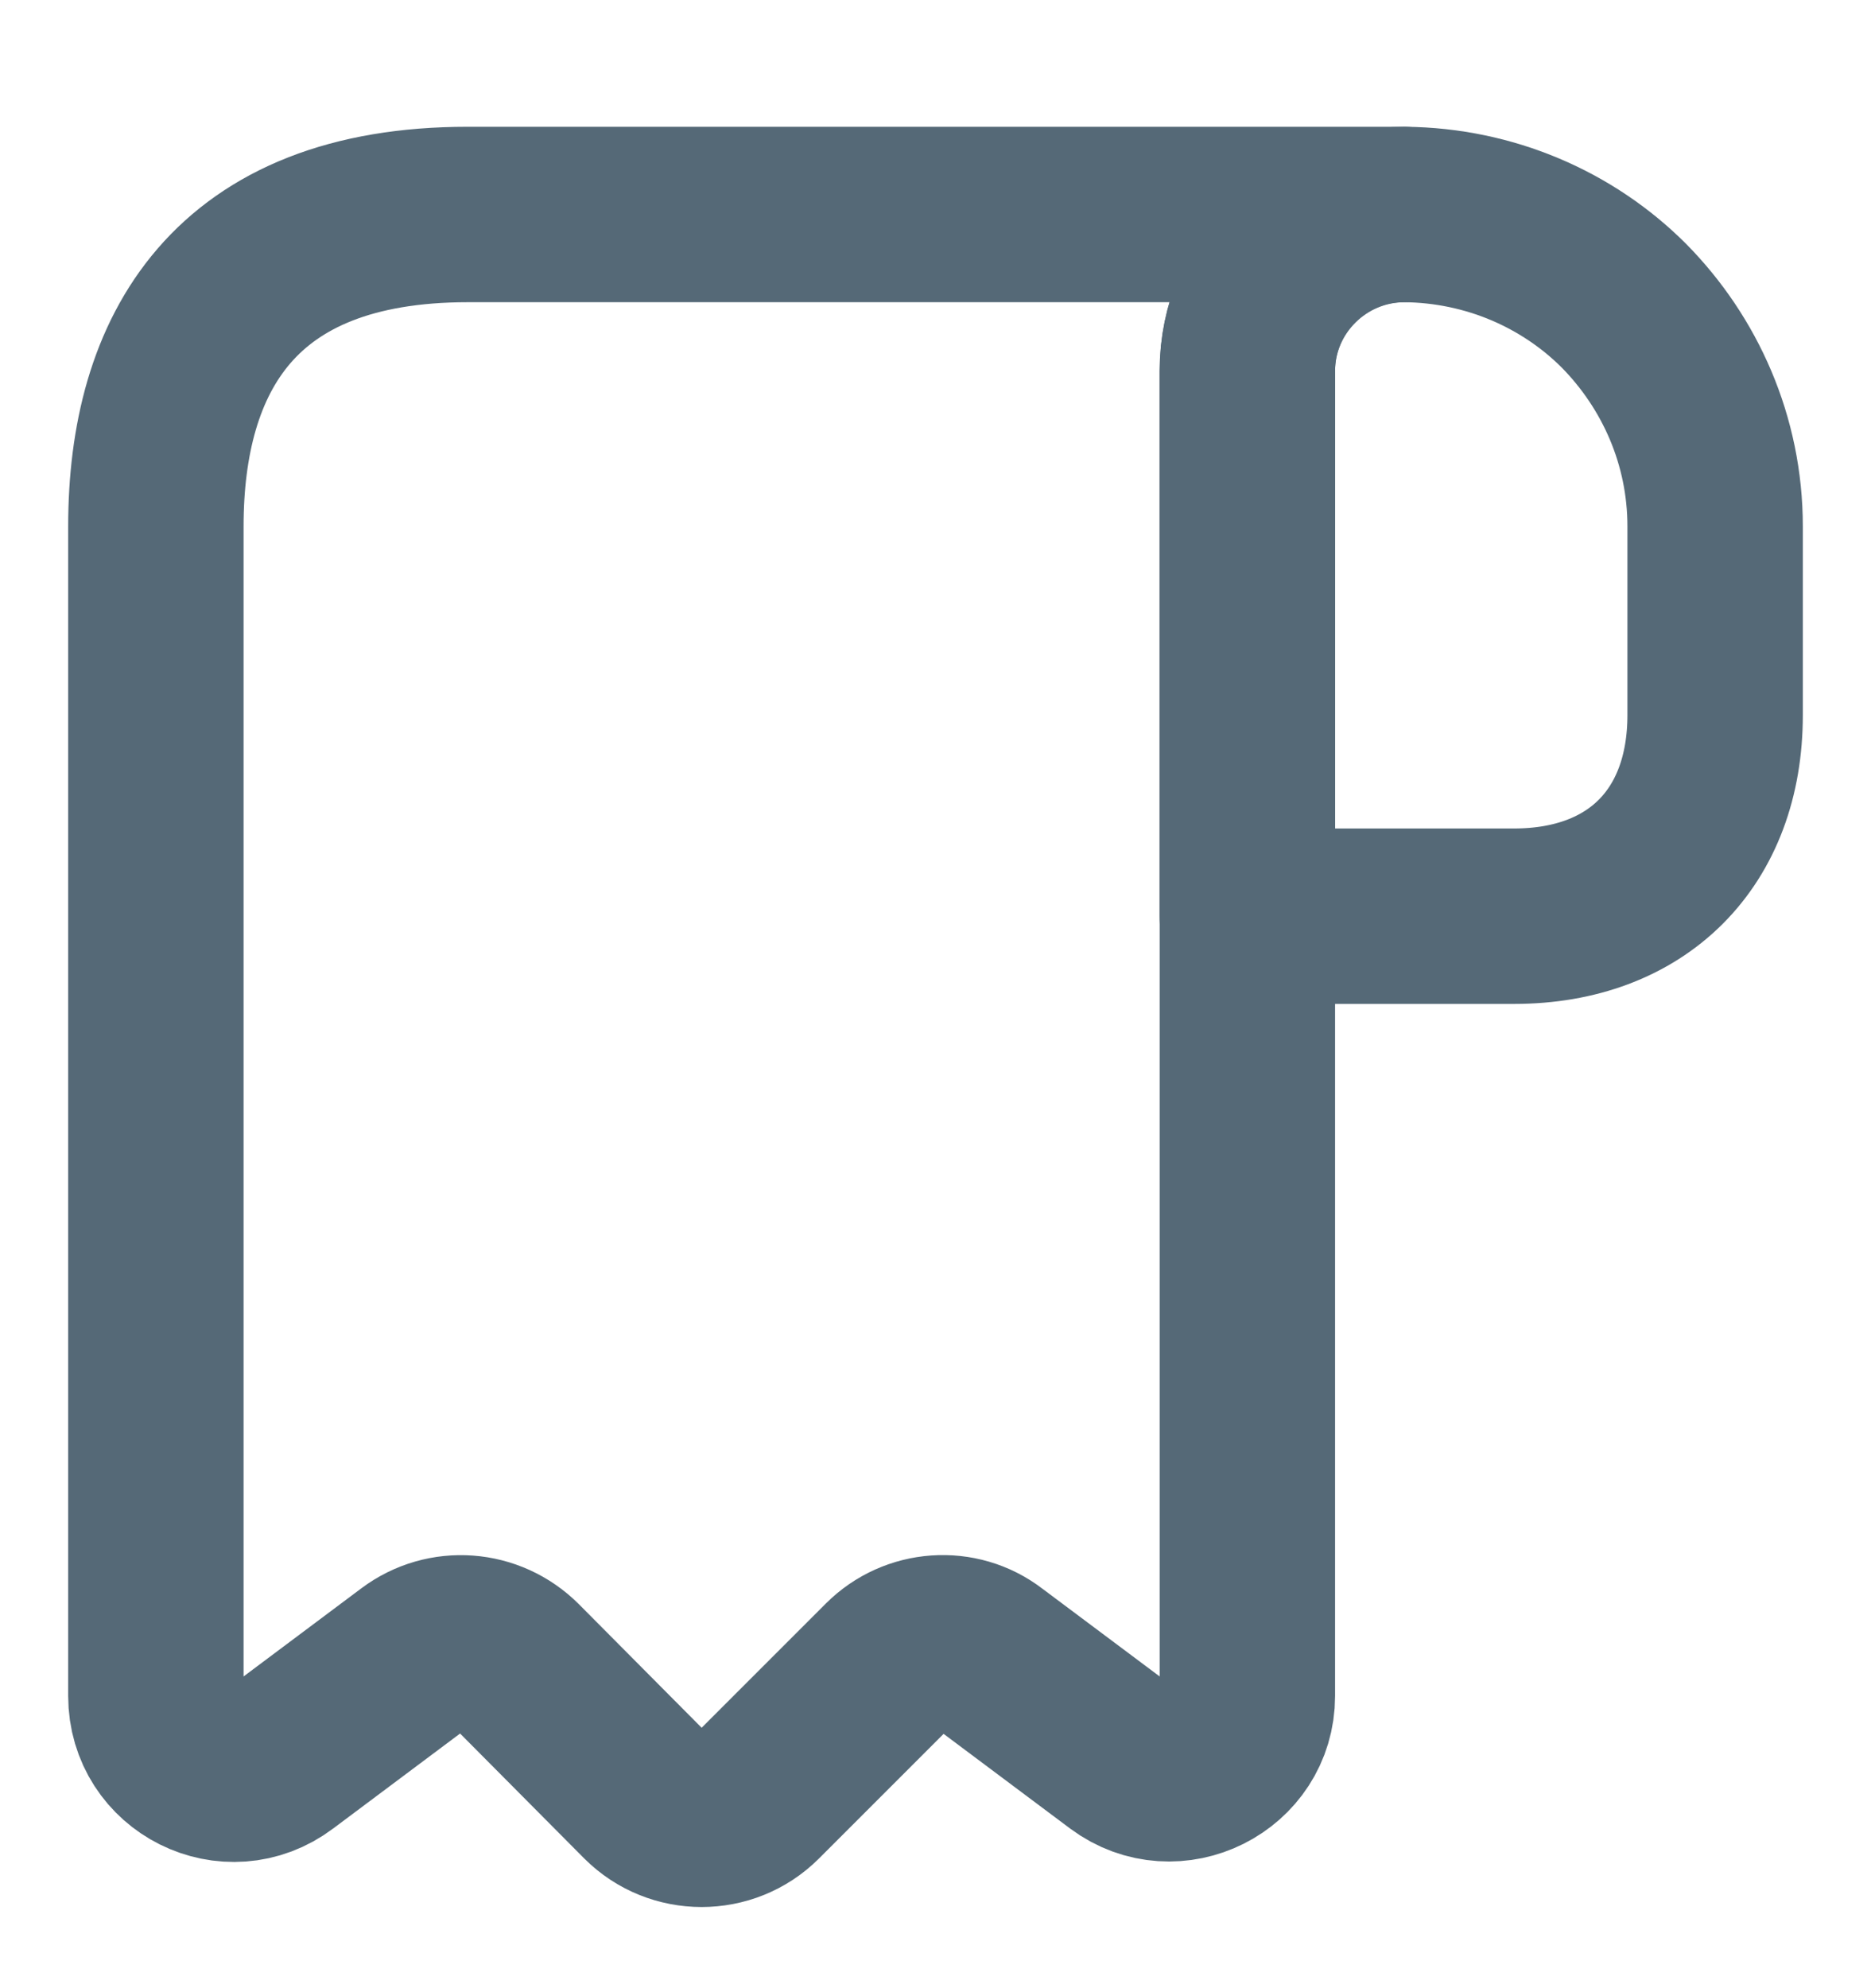 <svg width="16" height="17" viewBox="0 0 16 17" fill="none" xmlns="http://www.w3.org/2000/svg">
<path d="M14.667 4.501V6.114C14.667 7.167 14 7.834 12.947 7.834H10.667V3.174C10.667 2.434 11.273 1.834 12.013 1.834C12.74 1.841 13.407 2.134 13.887 2.614C14.367 3.101 14.667 3.767 14.667 4.501Z" stroke="#556977" stroke-width="1.5" stroke-miterlimit="10" stroke-linecap="round" stroke-linejoin="round"/>
<path d="M1.333 5.167V14.501C1.333 15.054 1.96 15.367 2.4 15.034L3.54 14.181C3.807 13.981 4.18 14.007 4.42 14.247L5.527 15.361C5.787 15.621 6.213 15.621 6.473 15.361L7.593 14.241C7.827 14.007 8.2 13.981 8.46 14.181L9.6 15.034C10.04 15.361 10.667 15.047 10.667 14.501V3.167C10.667 2.434 11.267 1.834 12 1.834H4.667H4C2 1.834 1.333 3.027 1.333 4.501V5.167Z" stroke="#556977" stroke-width="1.5" stroke-miterlimit="10" stroke-linecap="round" stroke-linejoin="round"/>
</svg>
